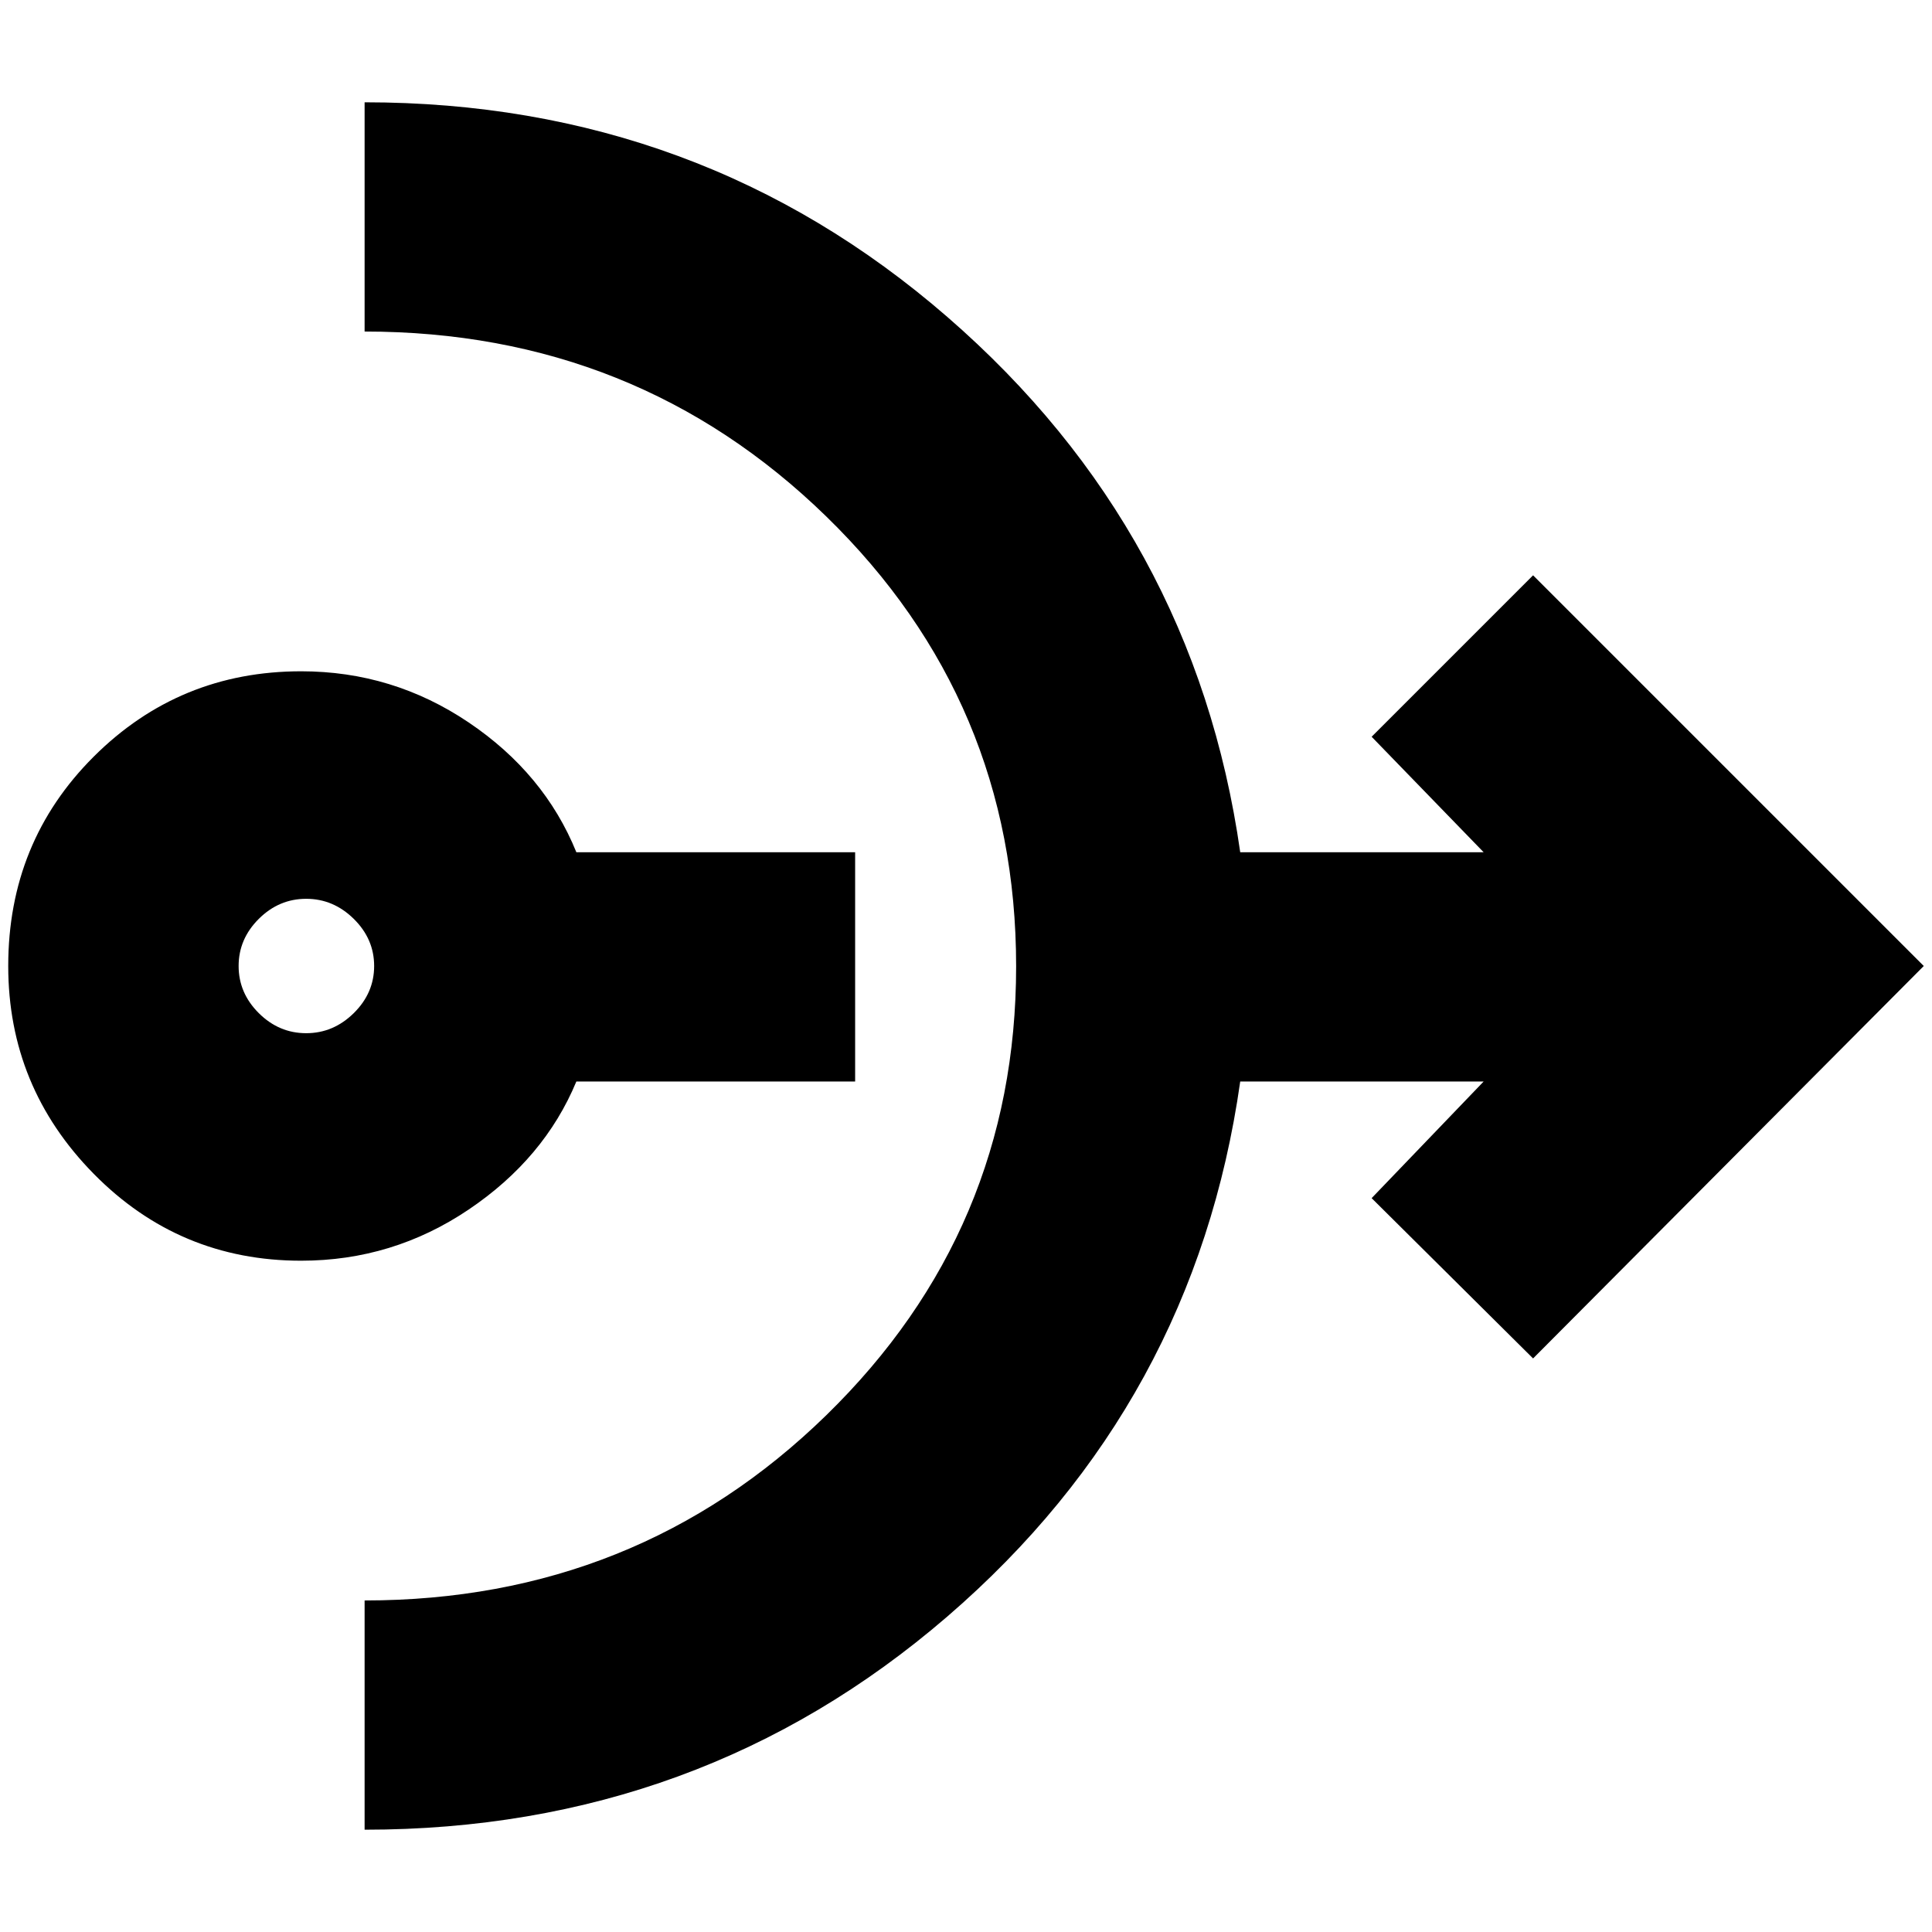 <svg xmlns="http://www.w3.org/2000/svg" height="24" viewBox="0 -960 960 960" width="24"><path d="M149.65-333.56q-60.57 0-103.07-43.17Q4.09-419.9 4.09-480q0-61.65 42.49-104.04 42.5-42.4 103.07-42.4 45.52 0 83.2 25.4 37.67 25.39 53.54 64.52h138.52v113.91H286.39q-15.87 38.26-53.54 63.65-37.68 25.4-83.2 25.4Zm2.49-113.05q13.51 0 23.64-9.97 10.13-9.98 10.13-23.42 0-13.44-10.13-23.42-10.13-9.97-23.64-9.97-13.52 0-23.55 9.97-10.02 9.98-10.02 23.42 0 13.44 10.02 23.42 10.03 9.97 23.55 9.97Zm29.03 395.78v-113.91q135.06 0 229.4-92.04t94.34-223.09q0-131.61-94.34-223.5-94.34-91.89-229.4-91.89v-113.91q166.7 0 289.55 106.65 122.85 106.65 145.54 266h120.96l-55.66-57.39 80.22-80.22L955.91-480 761.78-285l-80.22-79.65 55.66-57.96H616.26Q593.57-262.7 470.72-156.76 347.87-50.83 181.17-50.83Z"/></svg>